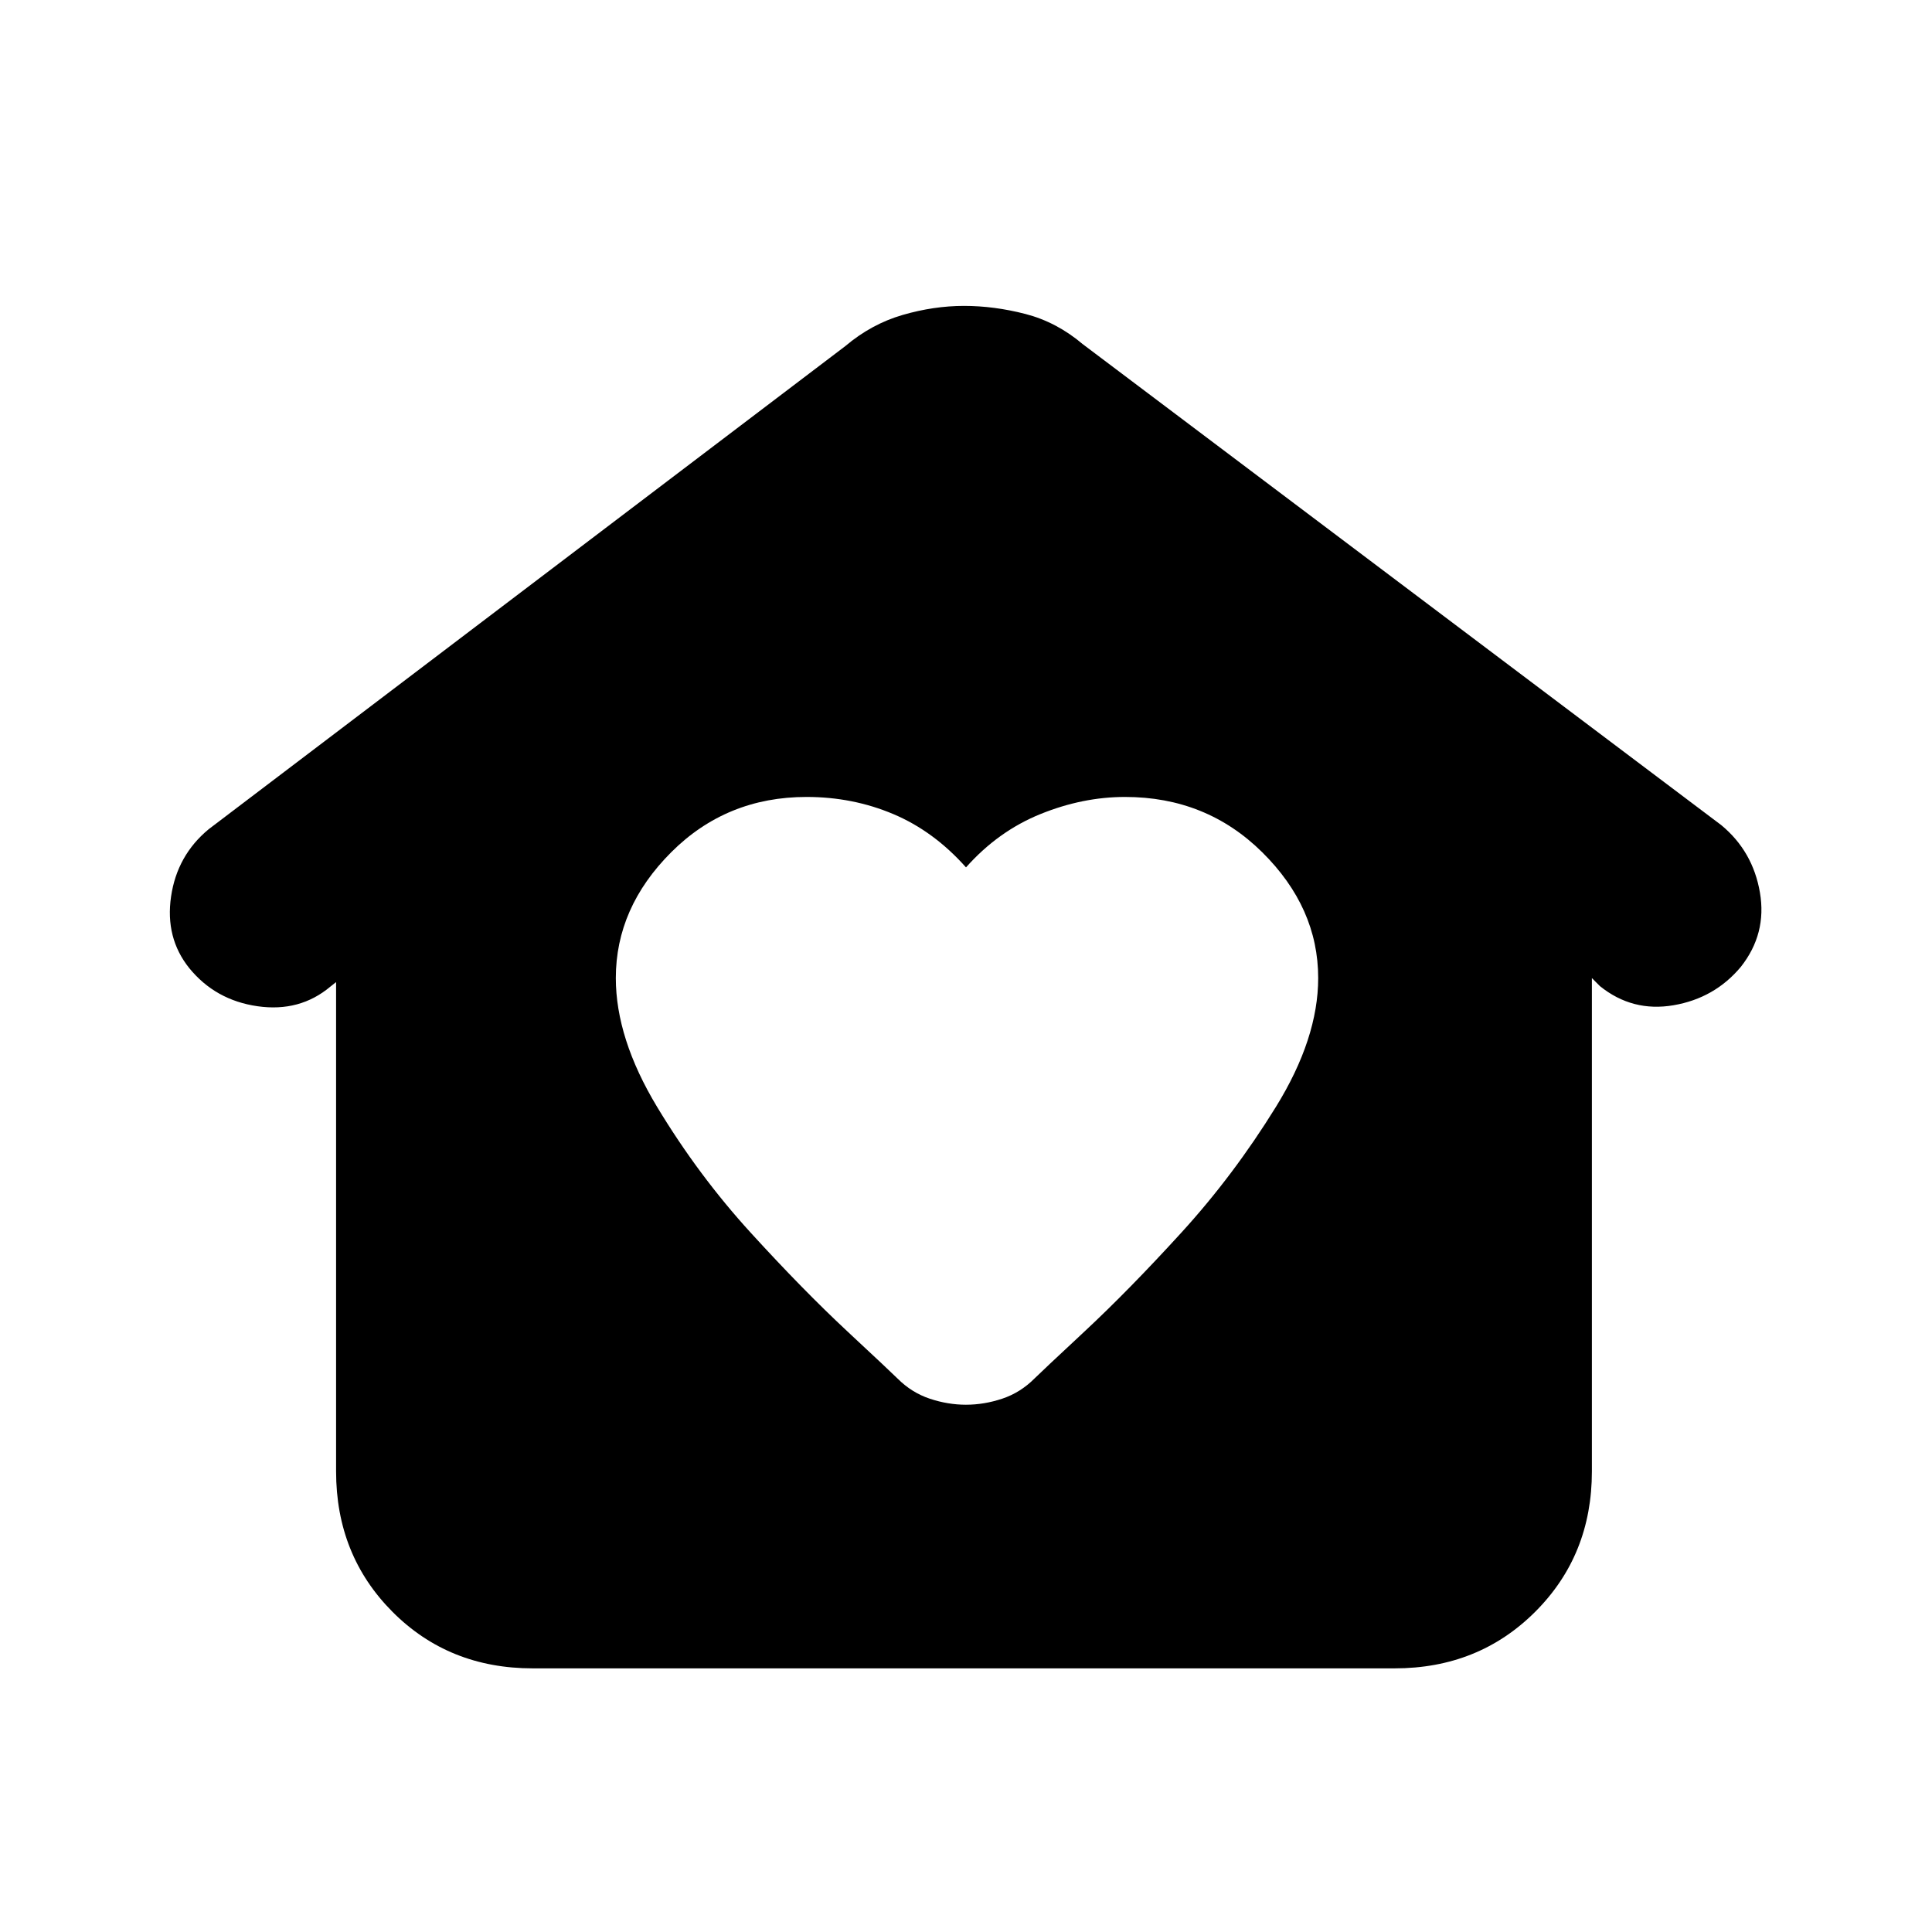 <svg xmlns="http://www.w3.org/2000/svg" height="20" viewBox="0 -960 960 960" width="20"><path d="M480-262q9 0 18-3t16-10q3-3 25-23.5t48-49q26-28.5 47-62.5t21-64q0-35-27.79-62.5Q599.41-564 559-564q-21 0-42 8.5T480-529q-16-18-36.15-26.5t-43.04-8.5q-39.81 0-67.31 27.5T306-474q0 30 20.5 64t46.5 62.5q26 28.5 48 49t25 23.5q7 7 16 10t18 3ZM264.72-131Q223-131 195-159.12t-28-69.77V-472l-2.81 2.22Q149-457 128-460t-34-19q-12-15-9-35.5t18.71-33.48L420-788q13-11 28.5-15.5T479-808q15 0 30.5 4t28.5 15l317.32 239.02Q871-537 874.5-516.5q3.5 20.5-9.5 36.94-13 15.56-33.43 19.06Q811.13-457 795-470l-4-4v245.11q0 41.65-28.16 69.77Q734.68-131 692.96-131H264.72Z"/></svg>